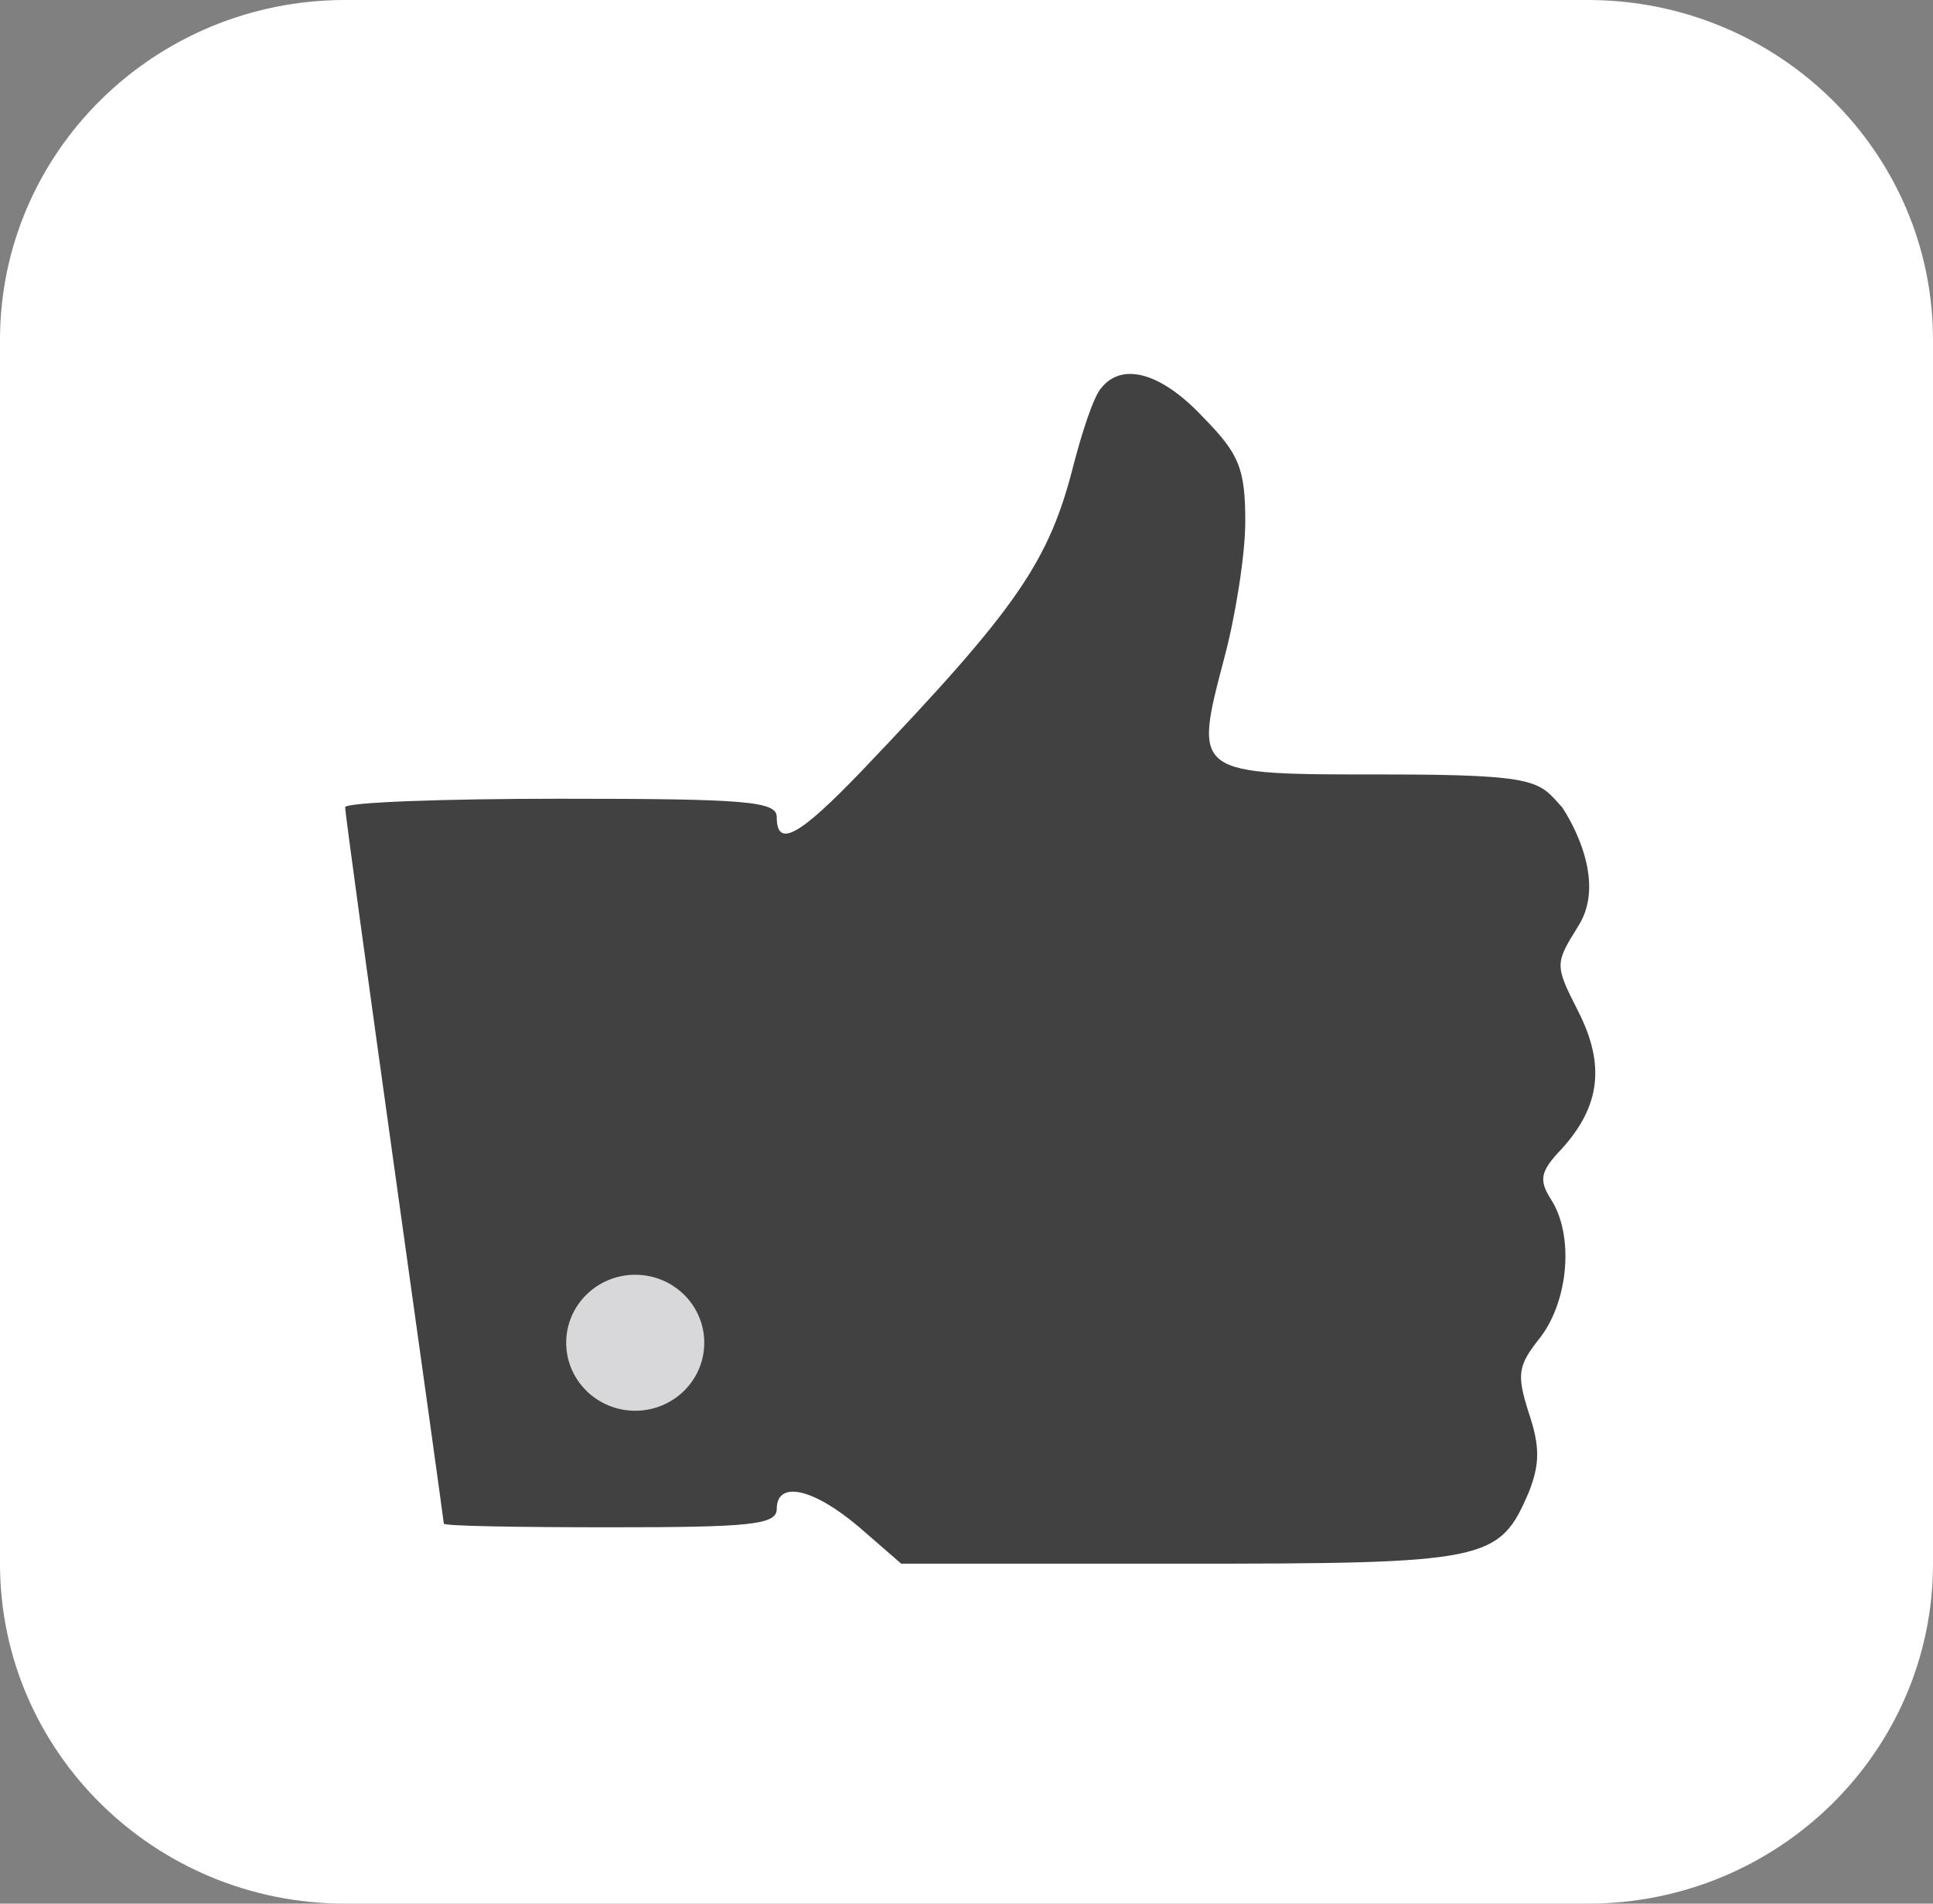 <svg width="65" height="64" fill="none" xmlns="http://www.w3.org/2000/svg"><rect width="100%" height="100%" fill="#808080" stroke="none"/><path d="M53.393 0H11.607C5.197 0 0 5.117 0 11.429V52.57C0 58.883 5.197 64 11.607 64h41.786C59.803 64 65 58.883 65 52.571V11.43C65 5.117 59.803 0 53.393 0z" fill="#fff"/><path d="M37.023 13.055c-.25.286-.622 1.429-.912 2.53-.83 3.307-1.907 4.859-7.132 10.33-2.114 2.204-2.86 2.612-2.86 1.55 0-.53-1.078-.612-7.256-.612-3.98 0-7.256.122-7.256.286 0 .204.747 5.633 1.659 12.165.912 6.49 1.658 11.88 1.658 11.92 0 .082 2.53.123 5.598.123 4.684 0 5.597-.082 5.597-.613 0-.98 1.244-.694 2.777.613l1.41 1.224h9.412c10.323 0 10.696-.081 11.692-2.408.373-.94.373-1.551 0-2.654-.415-1.306-.374-1.592.373-2.53.953-1.225 1.16-3.43.373-4.654-.415-.654-.373-.94.373-1.715 1.285-1.429 1.451-2.817.539-4.613-.788-1.551-.788-1.592 0-2.857 1.078-1.674-.54-4.001-.54-4.001-.787-.857-.704-1.102-5.928-1.102-6.51 0-6.468.04-5.431-3.92.373-1.387.705-3.47.705-4.571 0-1.797-.208-2.287-1.41-3.511-1.41-1.51-2.736-1.878-3.441-.98z" fill="#424141"/><path d="M21.36 47.429c1.283 0 2.322-1.024 2.322-2.286 0-1.263-1.04-2.286-2.321-2.286-1.282 0-2.322 1.023-2.322 2.286 0 1.262 1.04 2.286 2.322 2.286z" fill="#D8D8DA"/></svg>